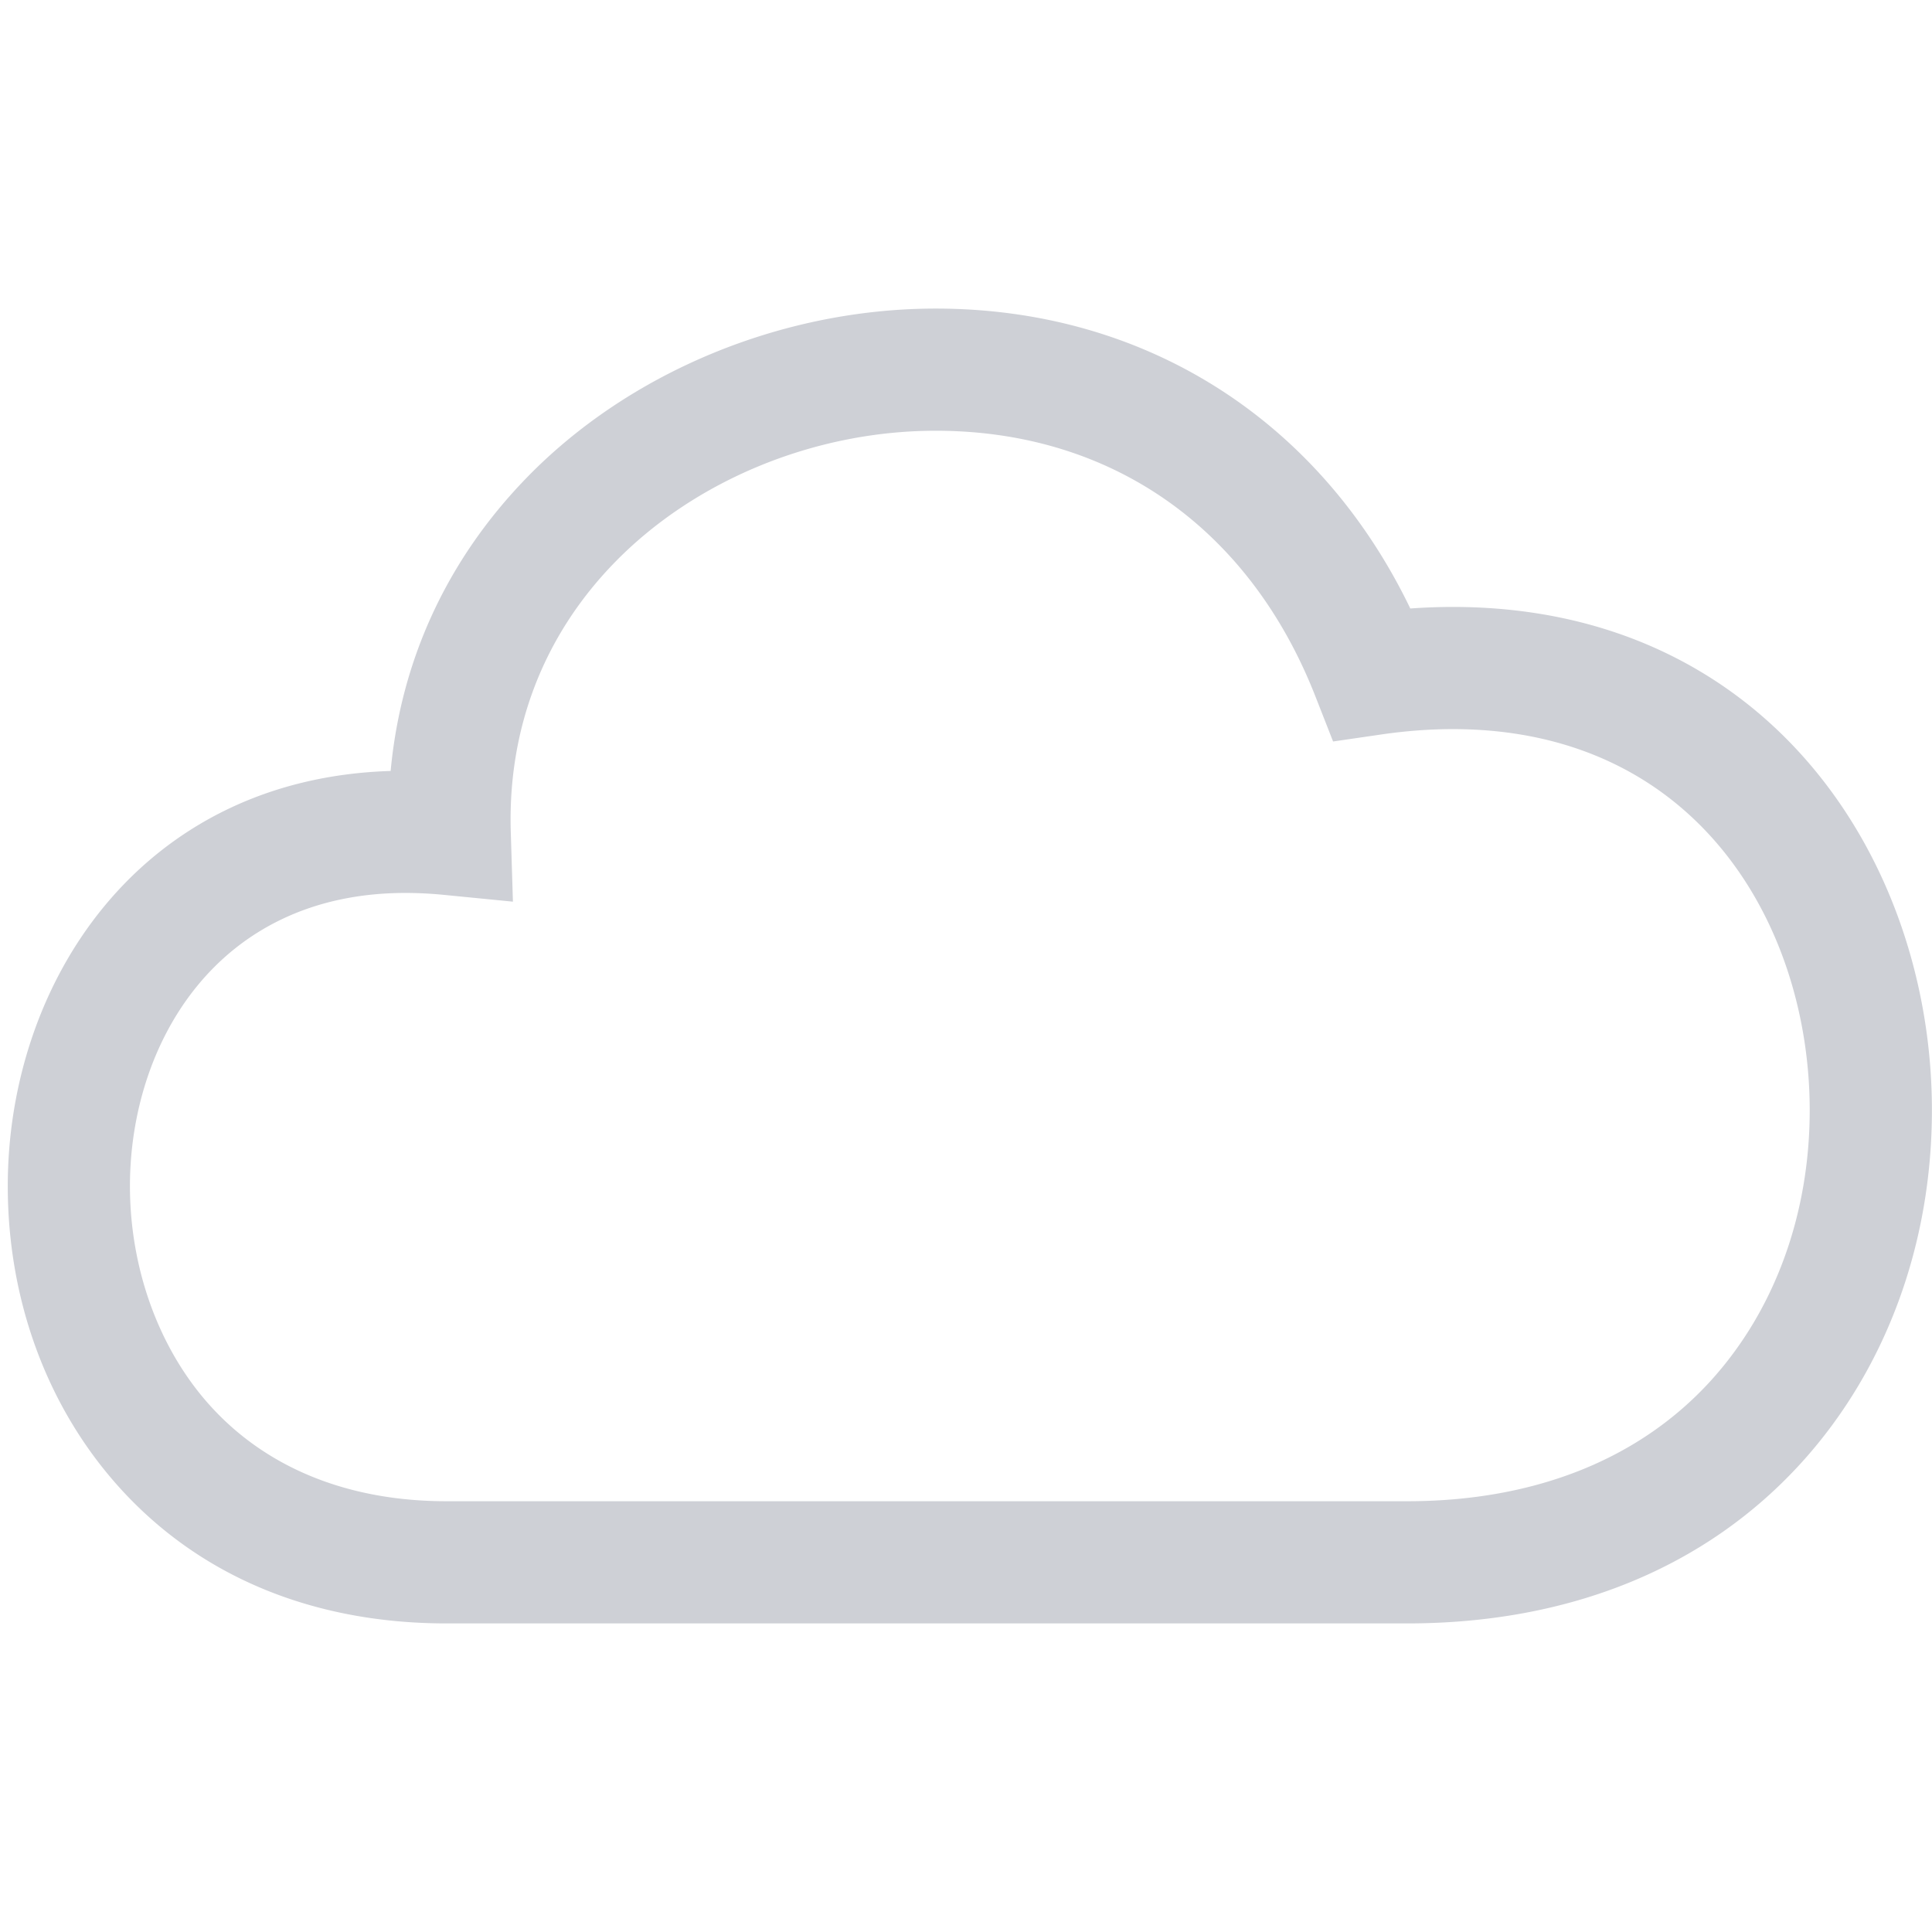<svg xmlns="http://www.w3.org/2000/svg" width="16" height="16" class="icon" p-id="957" t="1734861958843" version="1.1" viewBox="0 0 1024 1024"><path fill="#CED0D6" d="M745.825 860.446H236.692c-71.722 0-132.18-25.46-174.82-73.626-37.244-42.067-57.755-98.249-57.755-158.212 0-107.279 69.66-215.865 202.933-219.978 5.47-58.845 29.977-111.981 71.906-155.223 54.557-56.27 135.67-89.86 216.996-89.86 110.896 0 203.287 58.93 251.542 158.968a315.383 315.383 0 0 1 22.528-0.825c166.709 0 253.929 134.193 253.929 266.742 0 71.037-24.387 137.186-68.664 186.273-50.622 56.091-123.048 85.74-209.461 85.74z m-530.919-387.169c-100.336 0-146.033 80.517-146.033 155.337 0 43.489 15.121 85.506 41.484 115.281 30.002 33.882 73.689 51.789 126.335 51.789h509.133c67.571 0 123.371-22.254 161.364-64.361 33.527-37.161 51.994-87.911 51.994-142.893 0-97.277-59.201-201.986-189.174-201.986-12.222 0-25.01 0.958-38 2.856l-25.441 3.706-9.379-23.931c-35.074-89.465-108.427-140.773-201.25-140.773-64.159 0-127.899 26.234-170.505 70.18-37.48 38.654-56.396 87.963-54.709 142.583l1.137 36.832-36.673-3.604a209.342 209.342 0 0 0-20.282-1.016z" p-id="958"/></svg>